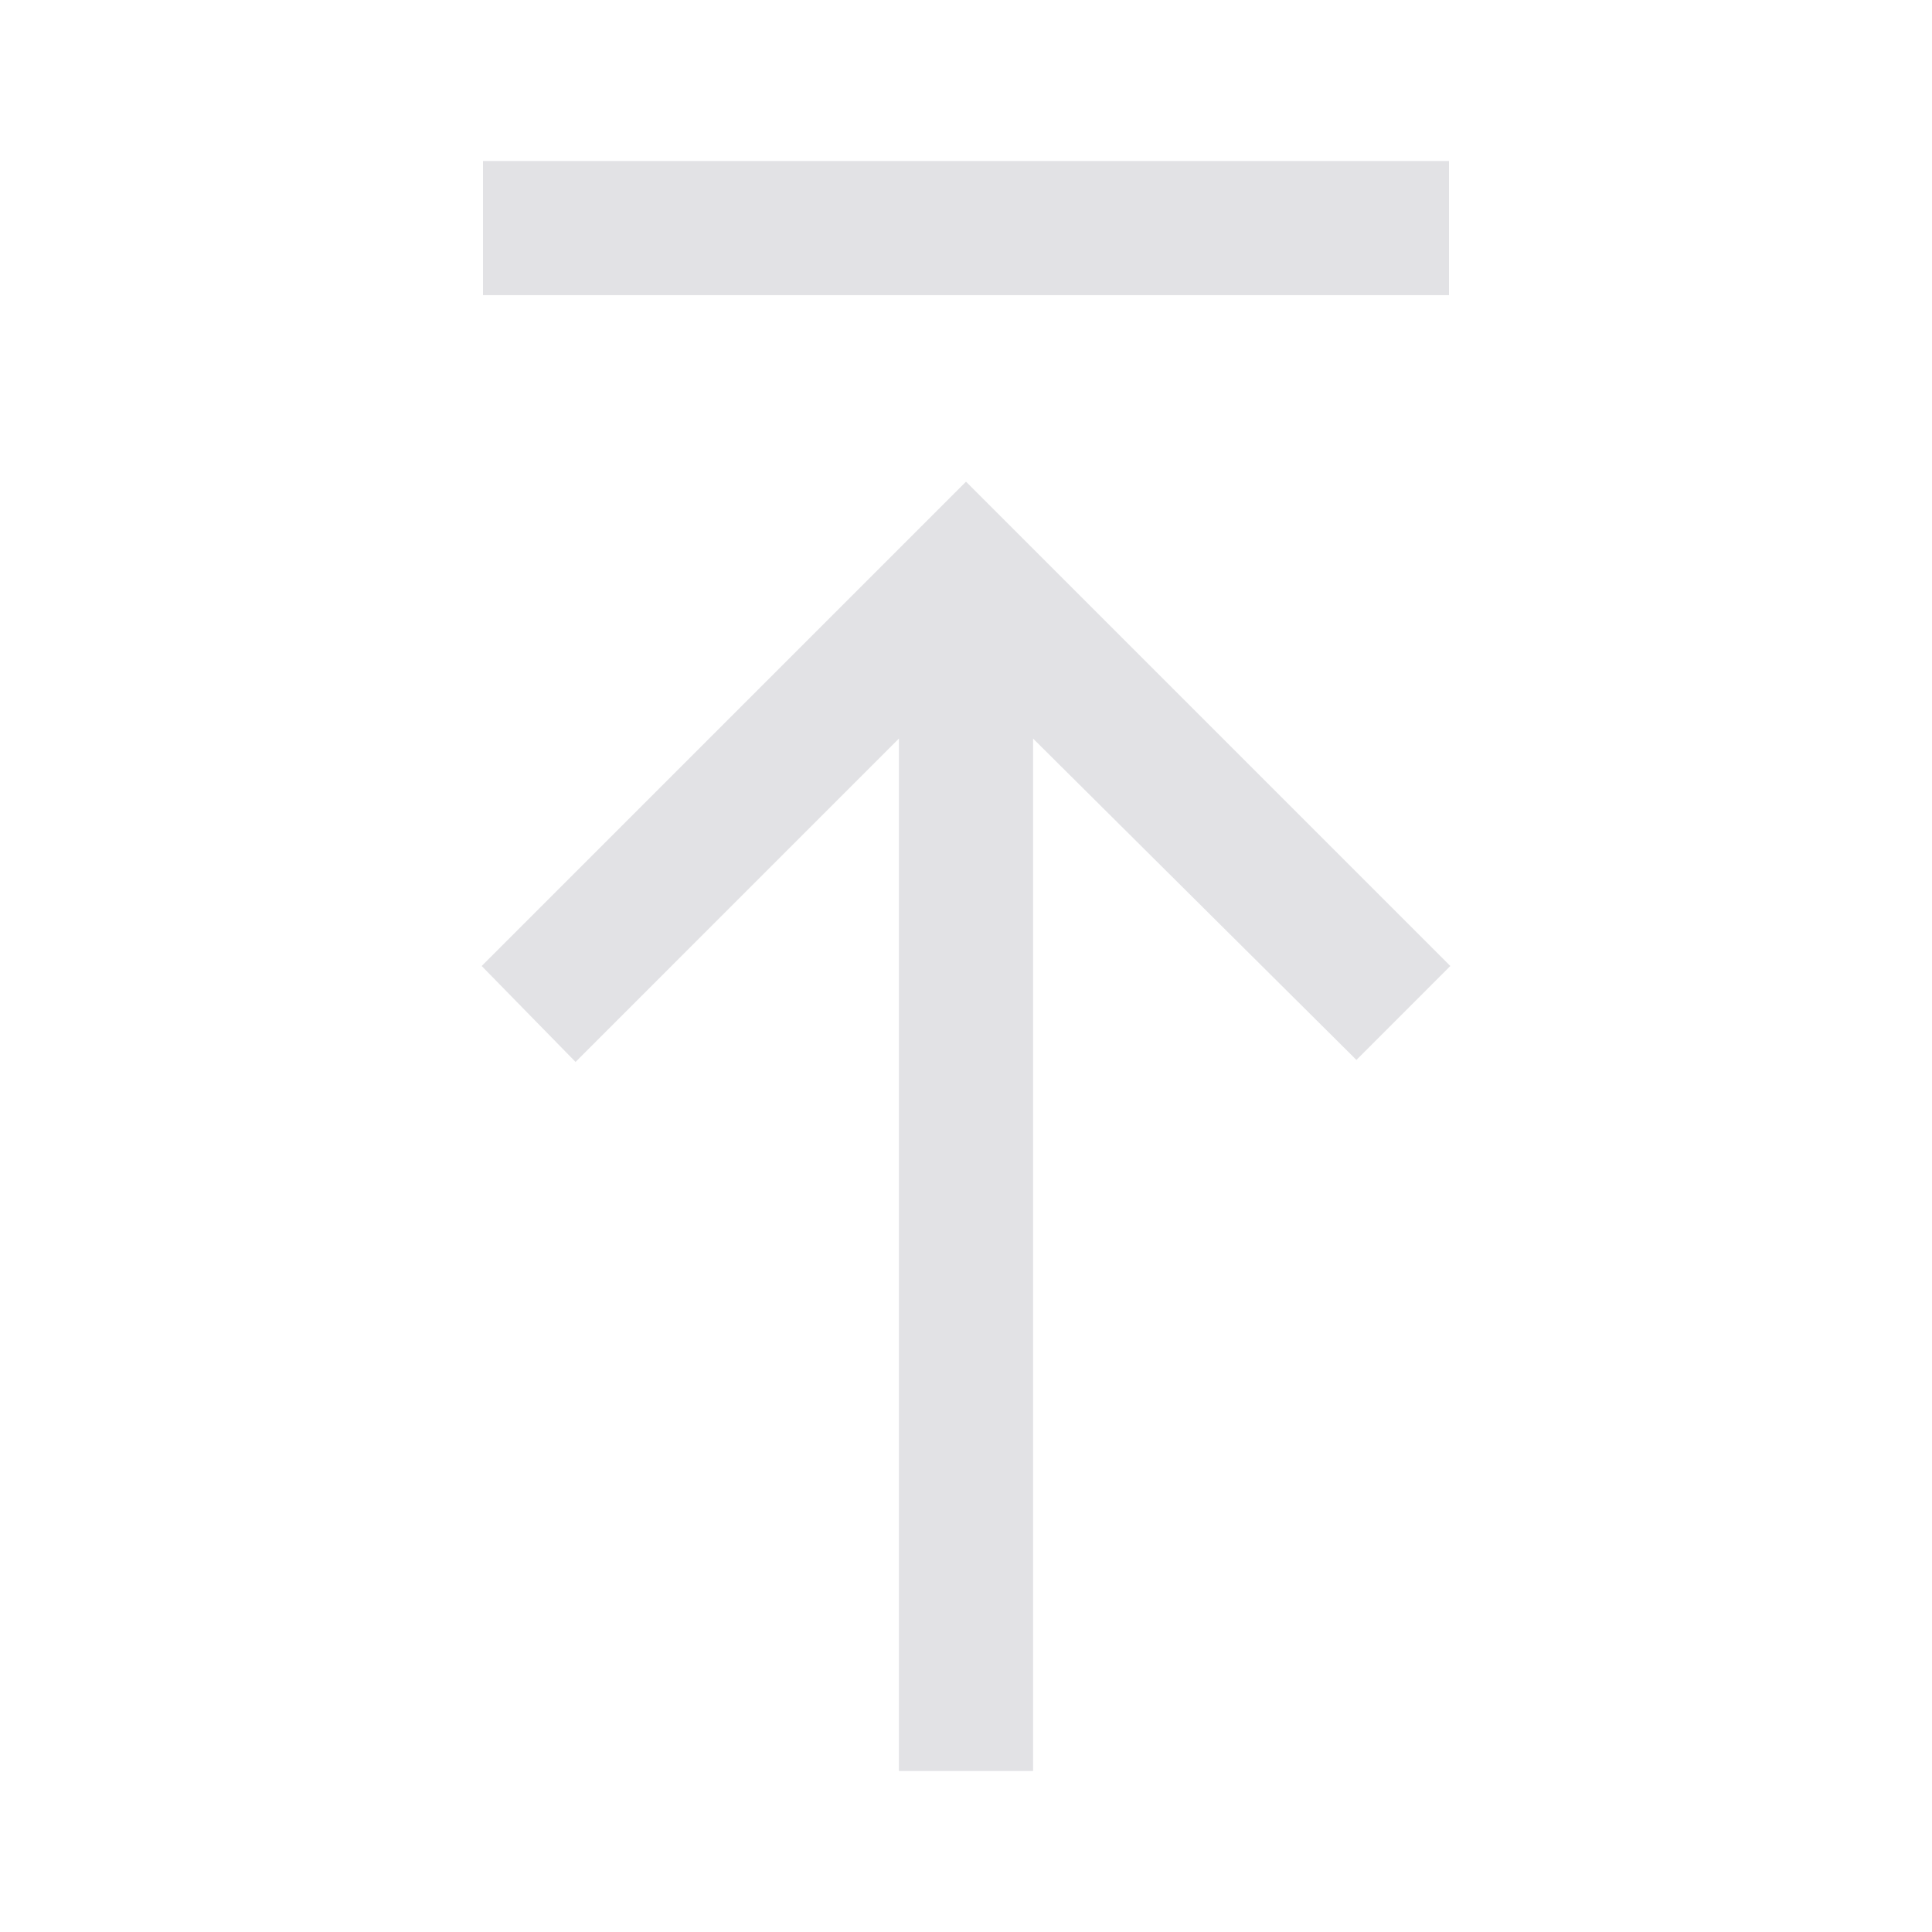 <svg viewBox="0 0 32 32" xmlns="http://www.w3.org/2000/svg" xmlns:svg="http://www.w3.org/2000/svg">
  <defs>
    <style type="text/css" id="current-color-scheme">
      .ColorScheme-Text {
        color: #e2e2e5;
      }
    </style>
  </defs>
  <path
    d="M 8,4.889 V 2.667 H 24 V 4.889 Z M 7.978,16 16,7.978 24.022,16 22.467,17.556 17.111,12.233 v 17.1 h -2.222 v -17.1 l -5.356,5.356 z"
    class="ColorScheme-Text" fill="currentColor" />
</svg>